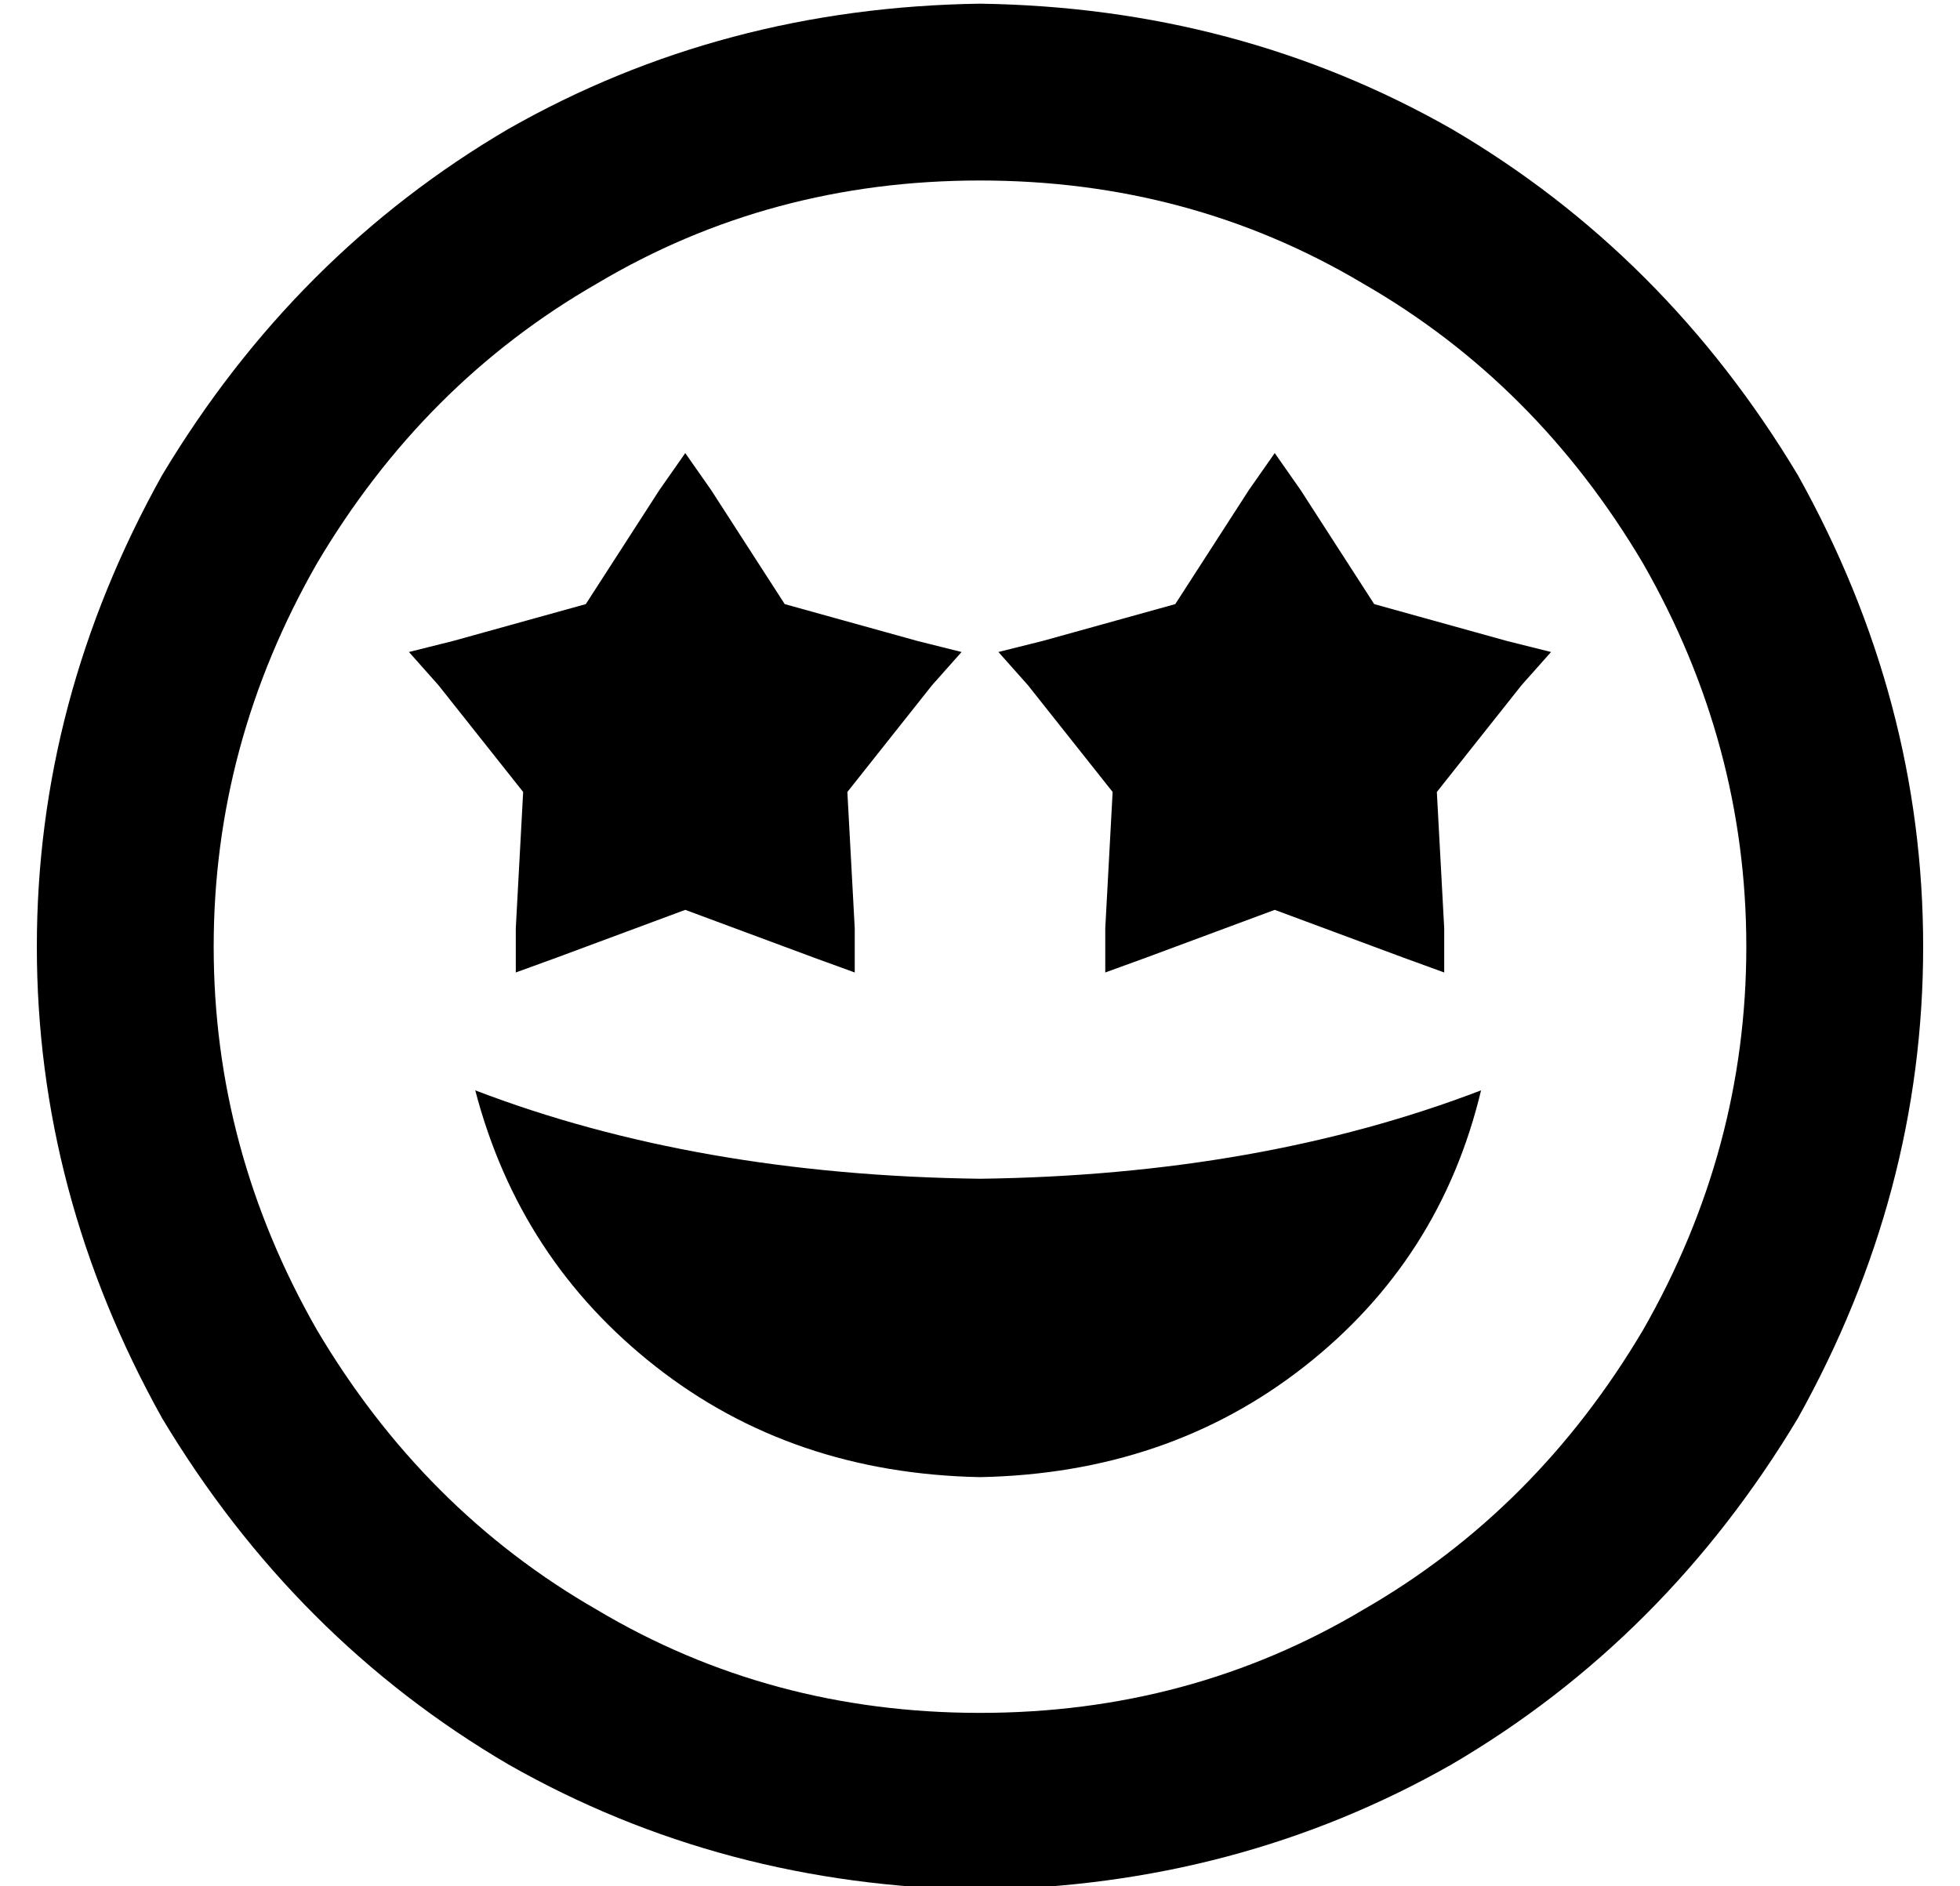<?xml version="1.0" standalone="no"?>
<!DOCTYPE svg PUBLIC "-//W3C//DTD SVG 1.1//EN" "http://www.w3.org/Graphics/SVG/1.1/DTD/svg11.dtd" >
<svg xmlns="http://www.w3.org/2000/svg" xmlns:xlink="http://www.w3.org/1999/xlink" version="1.1" viewBox="-10 -40 532 512">
   <path fill="currentColor"
d="M256 9q57 0 104 28v0v0q47 27 76 76q28 49 28 104t-28 104q-29 49 -76 76q-47 28 -104 28t-104 -28q-47 -27 -76 -76q-28 -49 -28 -104t28 -104q29 -49 76 -76q47 -28 104 -28v0zM256 473q70 -1 128 -34v0v0q58 -34 94 -94q34 -61 34 -128t-34 -128q-36 -60 -94 -94
q-58 -33 -128 -34q-70 1 -128 34q-58 34 -94 94q-34 61 -34 128t34 128q36 60 94 94q58 33 128 34v0zM183 93l-7 -10l7 10l-7 -10l-7 10v0l-20 31v0l-36 10v0l-12 3v0l8 9v0l23 29v0l-2 37v0v12v0l11 -4v0l35 -13v0l35 13v0l11 4v0v-12v0l-2 -37v0l23 -29v0l8 -9v0l-12 -3v0
l-36 -10v0l-20 -31v0zM343 93l-7 -10l7 10l-7 -10l-7 10v0l-20 31v0l-36 10v0l-12 3v0l8 9v0l23 29v0l-2 37v0v12v0l11 -4v0l35 -13v0l35 13v0l11 4v0v-12v0l-2 -37v0l23 -29v0l8 -9v0l-12 -3v0l-36 -10v0l-20 -31v0zM256 280q-77 -1 -137 -24q12 46 49 75t88 30
q51 -1 88 -30t48 -75q-60 23 -136 24v0z" />
</svg>

